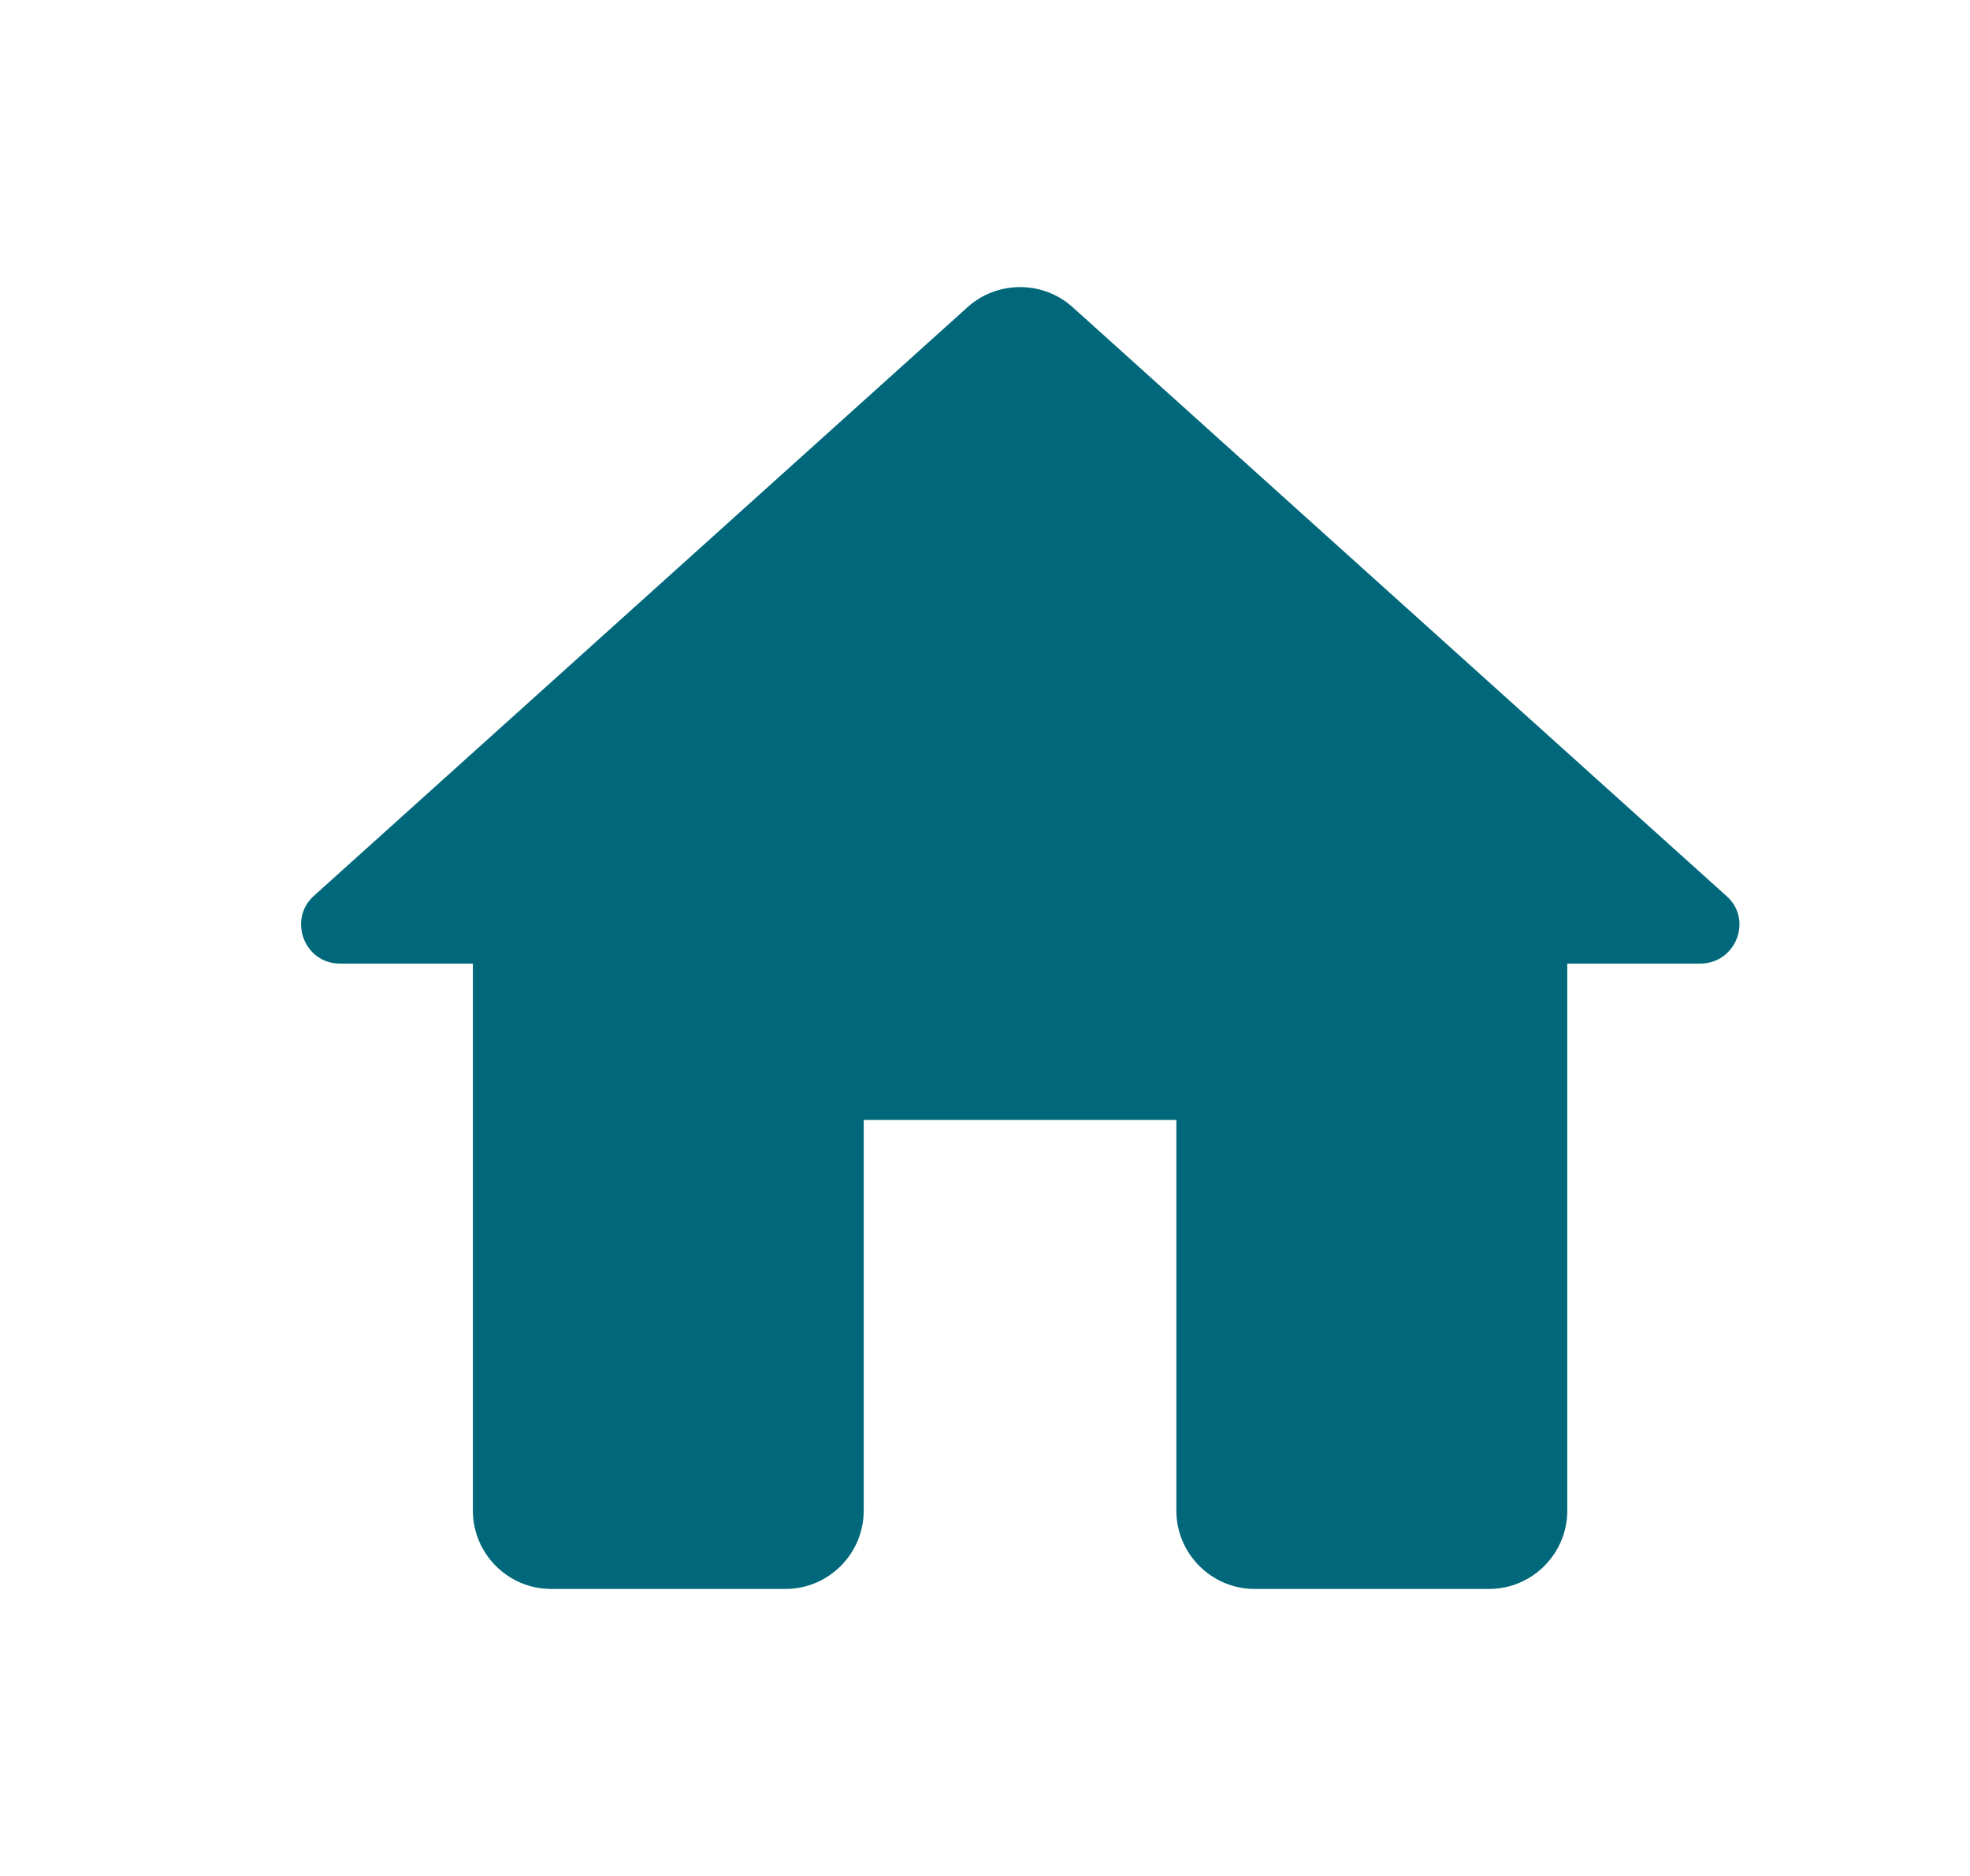 <svg width="21" height="20" viewBox="0 0 21 20" fill="none" xmlns="http://www.w3.org/2000/svg">
<path d="M9.207 16.106V11.94H12.54V16.106C12.54 16.565 12.915 16.94 13.374 16.94H15.874C16.332 16.94 16.707 16.565 16.707 16.106V10.273H18.124C18.507 10.273 18.691 9.798 18.399 9.548L11.432 3.273C11.116 2.99 10.632 2.99 10.316 3.273L3.349 9.548C3.066 9.798 3.241 10.273 3.624 10.273H5.041V16.106C5.041 16.565 5.416 16.94 5.874 16.94H8.374C8.832 16.94 9.207 16.565 9.207 16.106Z" fill="#00687A"/>
</svg>
